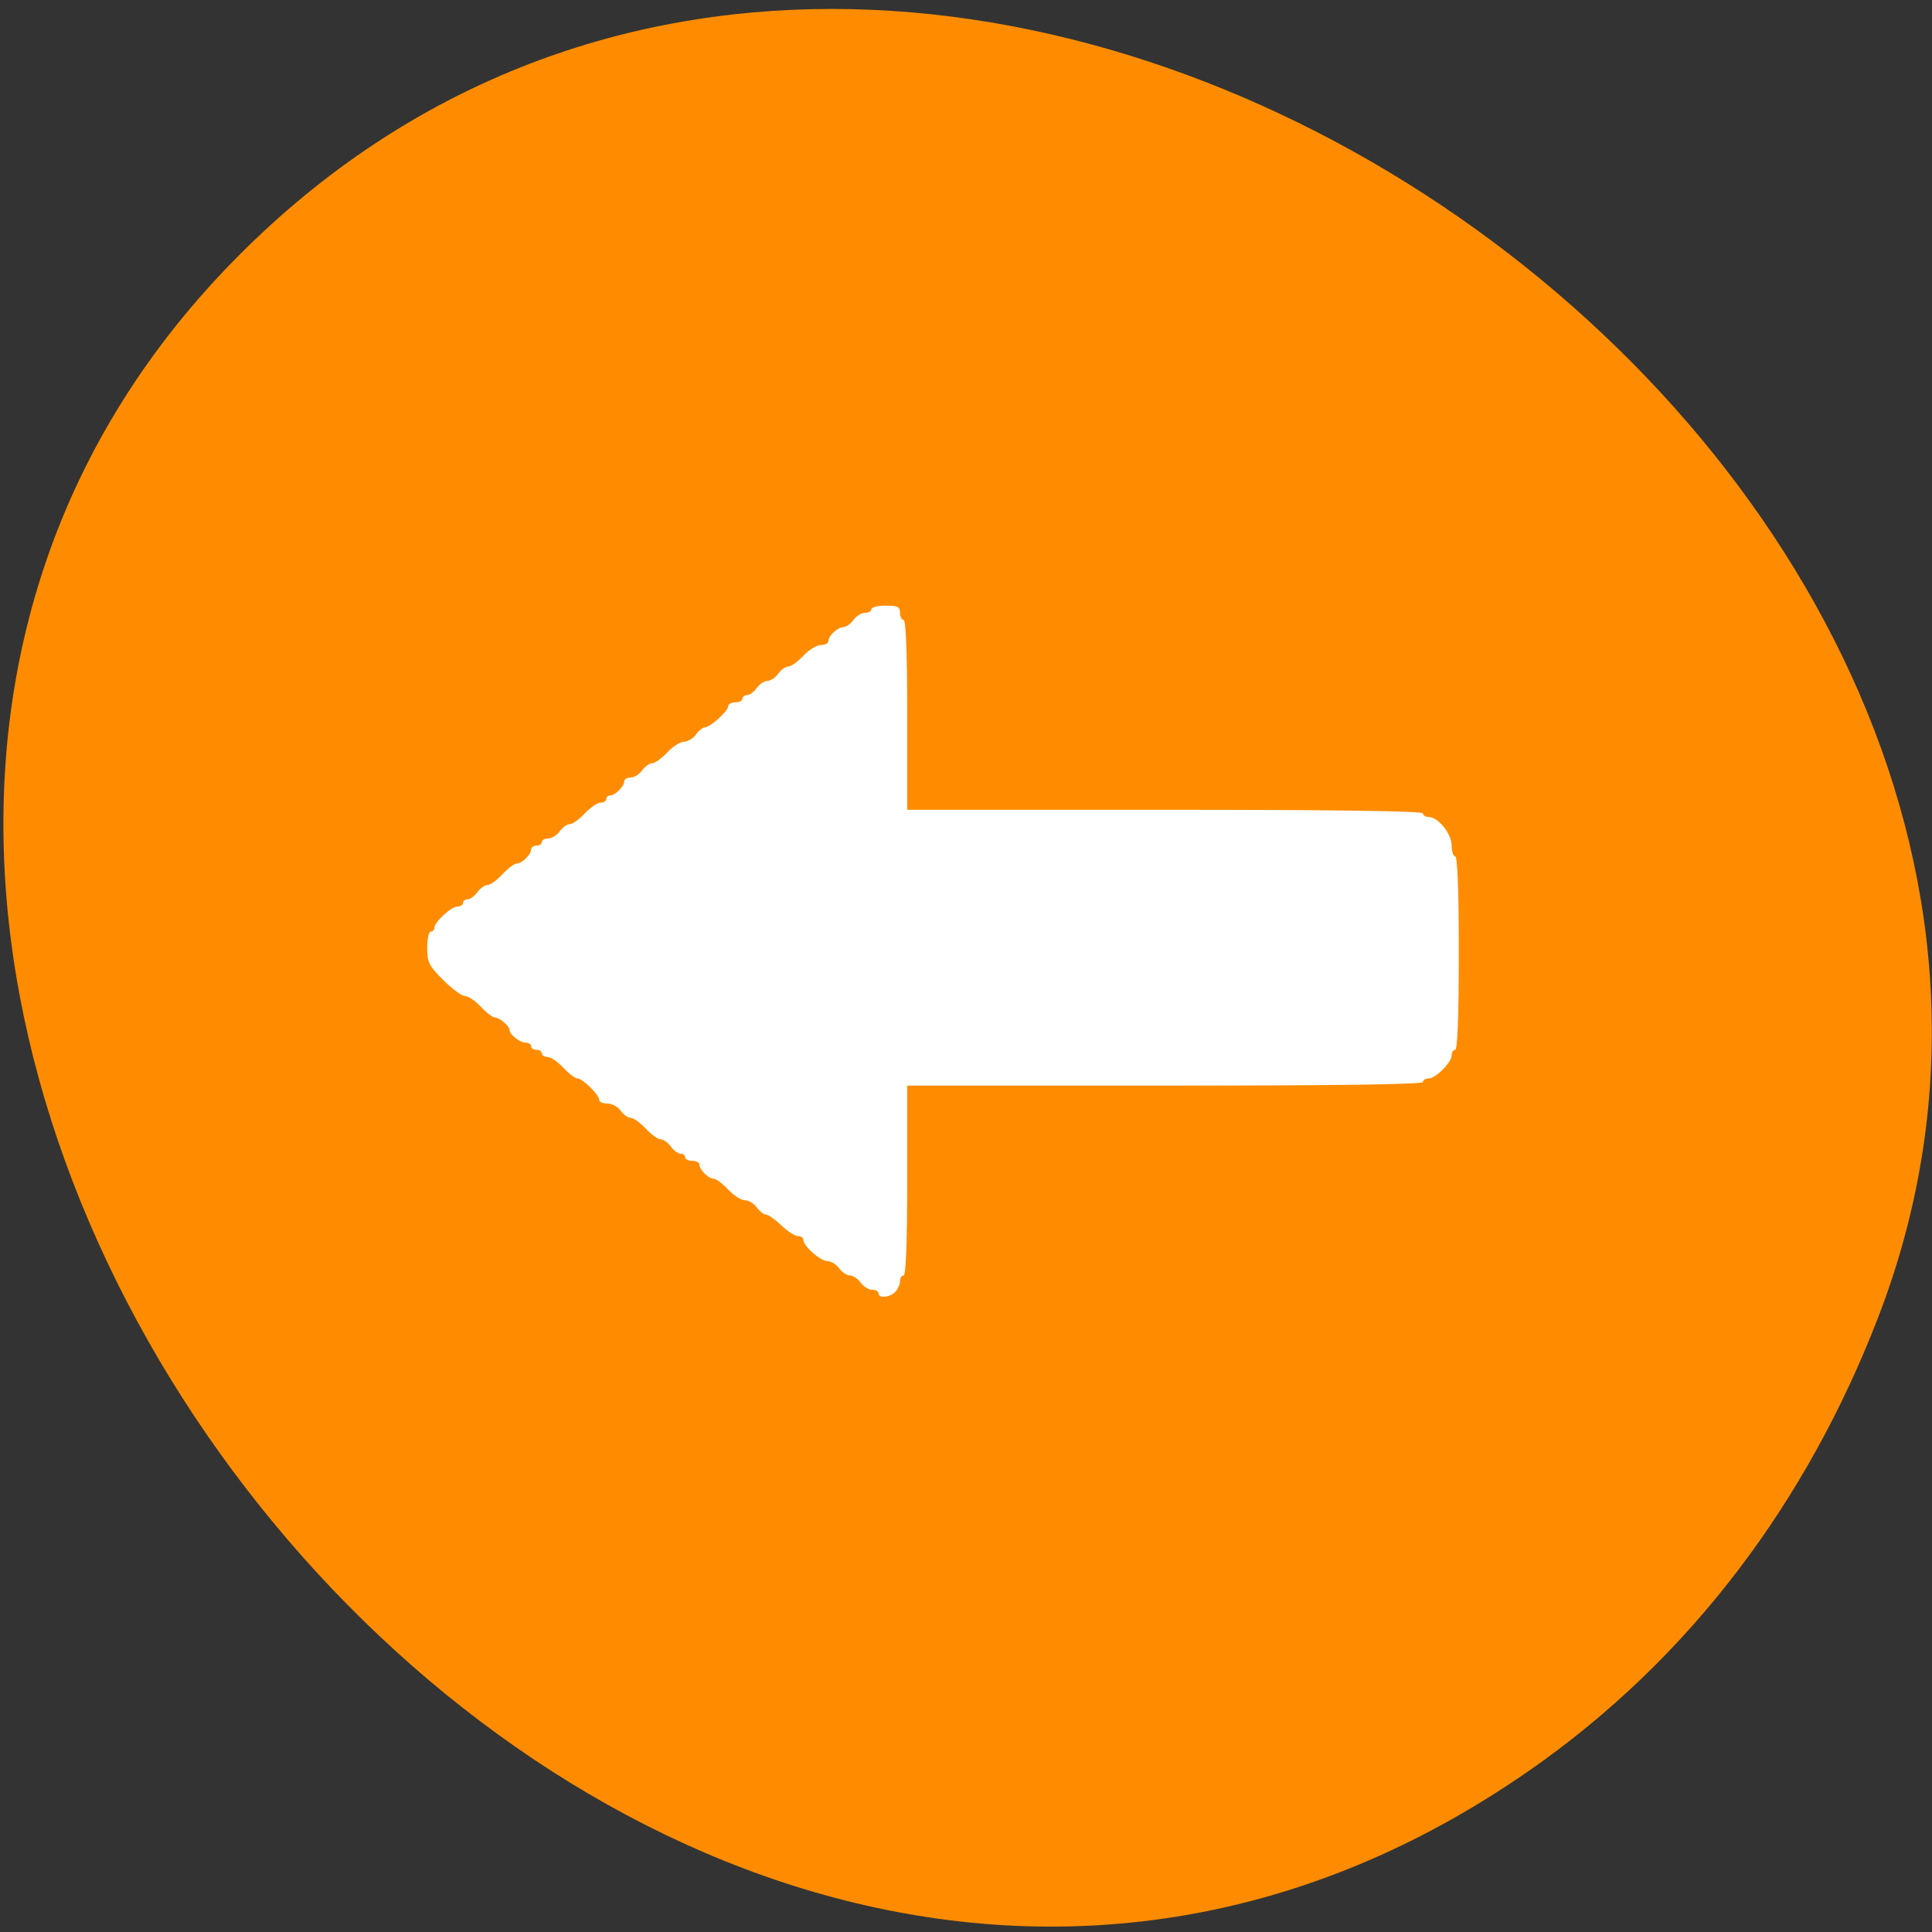 <svg xmlns="http://www.w3.org/2000/svg" viewBox="0 0 256 256"><rect x="0" y="0" width="256" height="256" fill="#333333" stroke="none"/><defs><clipPath><path d="M 0,64 H64 V128 H0 z"/></clipPath></defs><g transform="translate(-2.172 0.005)"><path d="m 204.72 234.66 c -118.86 82.67 -267.69 -103.49 -170.96 -200.76 91.22 -91.73 261.43 26.869 217.18 140.91 c -9.258 23.852 -24.496 44.756 -46.21 59.853 z" style="fill:#ff8c00;color:#000"/><path d="m 120.84 171.14 c 0.326 -0.371 0.593 -1 0.593 -1.406 0 -0.403 0.214 -0.732 0.475 -0.732 0.304 0 0.475 -4.509 0.475 -12.578 v -12.578 h 34.17 c 22.466 0 34.17 -0.163 34.17 -0.475 0 -0.261 0.33 -0.475 0.734 -0.475 0.95 0 3.064 -2.114 3.064 -3.064 0 -0.403 0.214 -0.734 0.475 -0.734 0.305 0 0.475 -4.588 0.475 -12.815 0 -8.227 -0.17 -12.815 -0.475 -12.815 -0.261 0 -0.475 -0.65 -0.475 -1.445 0 -1.562 -1.796 -3.776 -3.064 -3.776 -0.403 0 -0.734 -0.214 -0.734 -0.475 0 -0.312 -11.708 -0.475 -34.17 -0.475 h -34.17 v -12.578 c 0 -8.07 -0.17 -12.578 -0.475 -12.578 -0.261 0 -0.475 -0.427 -0.475 -0.949 0 -0.791 -0.316 -0.949 -1.899 -0.949 -1.044 0 -1.899 0.214 -1.899 0.475 0 0.261 -0.38 0.475 -0.845 0.475 -0.464 0 -1.152 0.427 -1.529 0.949 -0.376 0.522 -0.973 0.949 -1.325 0.949 -0.766 0 -1.997 1.15 -1.997 1.865 0 0.28 -0.448 0.509 -0.996 0.509 -0.548 0 -1.595 0.641 -2.326 1.424 -0.732 0.783 -1.624 1.424 -1.984 1.424 -0.36 0 -0.962 0.427 -1.338 0.949 -0.376 0.522 -1.017 0.949 -1.424 0.949 -0.407 0 -1.048 0.427 -1.424 0.949 -0.376 0.522 -0.957 0.949 -1.291 0.949 -0.334 0 -0.607 0.214 -0.607 0.475 0 0.261 -0.427 0.475 -0.949 0.475 -0.522 0 -0.949 0.242 -0.949 0.538 0 0.634 -2.392 2.783 -3.099 2.784 -0.269 0 -0.796 0.428 -1.173 0.95 -0.376 0.522 -1.085 0.949 -1.576 0.949 -0.49 0 -1.49 0.641 -2.222 1.424 -0.732 0.783 -1.624 1.424 -1.984 1.424 -0.36 0 -0.962 0.427 -1.338 0.949 -0.376 0.522 -1.064 0.949 -1.529 0.949 -0.464 0 -0.844 0.229 -0.844 0.509 0 0.657 -1.208 1.865 -1.865 1.865 -0.28 0 -0.509 0.214 -0.509 0.475 0 0.261 -0.341 0.475 -0.759 0.475 -0.417 0 -1.357 0.641 -2.089 1.424 -0.732 0.783 -1.624 1.424 -1.984 1.424 -0.36 0 -0.962 0.427 -1.338 0.949 -0.376 0.522 -1.064 0.949 -1.529 0.949 -0.464 0 -0.844 0.214 -0.844 0.475 0 0.261 -0.32 0.475 -0.712 0.475 -0.392 0 -0.712 0.229 -0.712 0.509 0 0.678 -1.216 1.865 -1.912 1.865 -0.305 0 -1.154 0.641 -1.886 1.424 -0.732 0.783 -1.624 1.424 -1.984 1.424 -0.36 0 -0.962 0.427 -1.338 0.949 -0.376 0.522 -0.957 0.949 -1.291 0.949 -0.334 0 -0.607 0.214 -0.607 0.475 0 0.261 -0.33 0.475 -0.734 0.475 -0.826 0 -3.064 2.064 -3.064 2.826 0 0.273 -0.214 0.496 -0.475 0.496 -0.261 0 -0.475 0.967 -0.475 2.148 0 1.912 0.234 2.383 2.123 4.272 1.168 1.168 2.471 2.123 2.895 2.123 0.424 0 1.37 0.641 2.102 1.424 0.732 0.783 1.58 1.424 1.886 1.424 0.59 0 1.912 1.149 1.912 1.661 0 0.585 1.362 1.661 2.102 1.661 0.41 0 0.746 0.214 0.746 0.475 0 0.261 0.32 0.475 0.712 0.475 0.392 0 0.712 0.214 0.712 0.475 0 0.261 0.341 0.475 0.759 0.475 0.417 0 1.357 0.641 2.089 1.424 0.732 0.783 1.575 1.424 1.873 1.424 0.68 0 2.873 2.157 2.873 2.826 0 0.273 0.487 0.496 1.082 0.496 0.595 0 1.39 0.427 1.766 0.949 0.376 0.522 0.979 0.949 1.338 0.949 0.36 0 1.253 0.641 1.984 1.424 0.732 0.783 1.624 1.424 1.984 1.424 0.36 0 0.962 0.427 1.338 0.949 0.376 0.522 0.957 0.949 1.291 0.949 0.334 0 0.607 0.214 0.607 0.475 0 0.261 0.427 0.475 0.949 0.475 0.522 0 0.949 0.229 0.949 0.509 0 0.678 1.216 1.865 1.912 1.865 0.305 0 1.154 0.641 1.886 1.424 0.732 0.783 1.731 1.424 2.222 1.424 0.49 0 1.199 0.427 1.576 0.949 0.376 0.522 0.926 0.949 1.221 0.949 0.295 0 1.207 0.641 2.027 1.424 0.82 0.783 1.812 1.424 2.206 1.424 0.394 0 0.716 0.223 0.716 0.496 0 0.821 2.268 2.826 3.196 2.826 0.476 0 1.174 0.427 1.55 0.949 0.376 0.522 1.017 0.949 1.424 0.949 0.407 0 1.048 0.427 1.424 0.949 0.376 0.522 1.064 0.949 1.529 0.949 0.464 0 0.844 0.214 0.844 0.475 0 0.705 1.571 0.541 2.255 -0.235 z" style="fill:#fff;fill-rule:evenodd"/></g></svg>